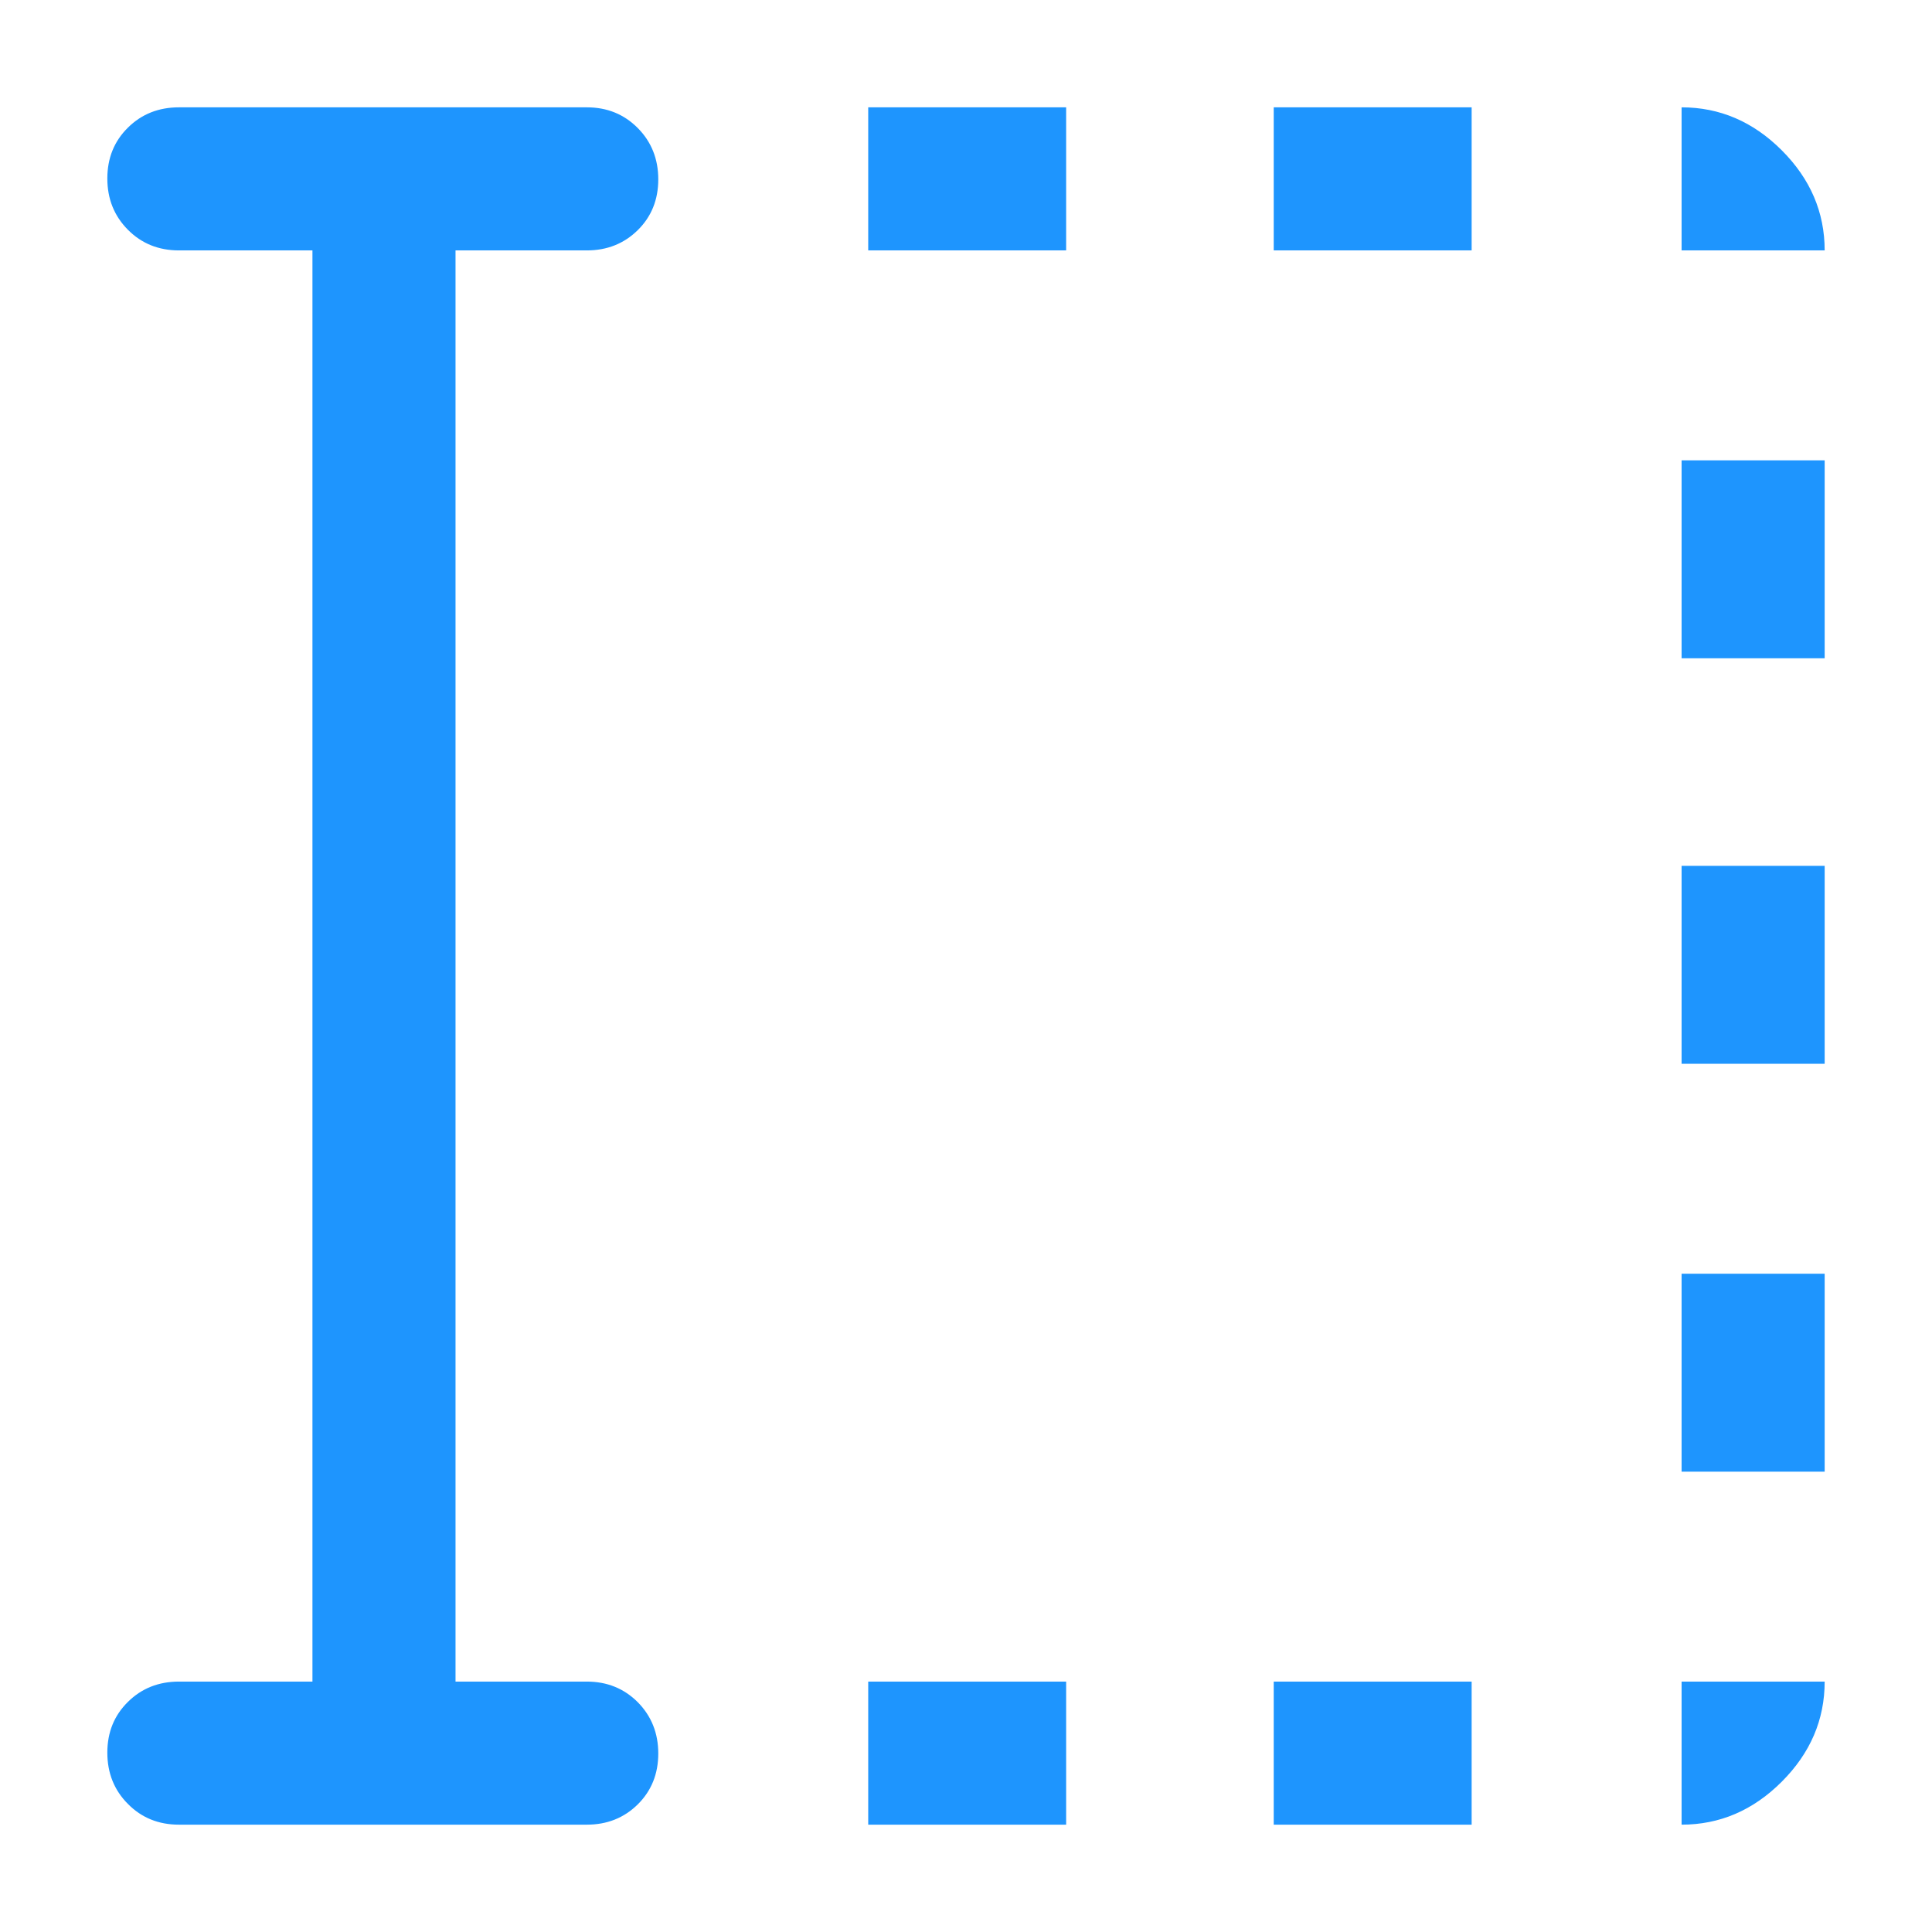 <svg width="18" height="18" viewBox="0 0 18 18" fill="none" xmlns="http://www.w3.org/2000/svg">
    <path d="M8.089 17V15.667H9.933V17H8.089ZM8.089 2.333V1H9.933V2.333H8.089ZM11.867 17V15.667H13.711V17H11.867ZM11.867 2.333V1H13.711V2.333H11.867ZM15.667 13.711V11.867H17V13.711H15.667ZM15.667 9.911V8.067H17V9.911H15.667ZM15.667 6.133V4.289H17V6.133H15.667ZM2.911 15.667V2.333H1.667C1.478 2.333 1.319 2.269 1.192 2.141C1.064 2.012 1 1.853 1 1.663C1 1.473 1.064 1.315 1.192 1.189C1.319 1.063 1.478 1 1.667 1H5.467C5.656 1 5.814 1.064 5.942 1.193C6.069 1.321 6.133 1.481 6.133 1.671C6.133 1.861 6.069 2.019 5.942 2.144C5.814 2.27 5.656 2.333 5.467 2.333H4.244V15.667H5.467C5.656 15.667 5.814 15.731 5.942 15.859C6.069 15.988 6.133 16.147 6.133 16.337C6.133 16.527 6.069 16.685 5.942 16.811C5.814 16.937 5.656 17 5.467 17H1.667C1.478 17 1.319 16.936 1.192 16.807C1.064 16.679 1 16.519 1 16.329C1 16.139 1.064 15.982 1.192 15.856C1.319 15.73 1.478 15.667 1.667 15.667H2.911ZM15.667 2.333V1C16.022 1 16.333 1.133 16.6 1.4C16.867 1.667 17 1.978 17 2.333H15.667ZM15.667 17V15.667H17C17 16.022 16.867 16.333 16.6 16.6C16.333 16.867 16.022 17 15.667 17Z" fill="#1E95FE"/>
</svg>